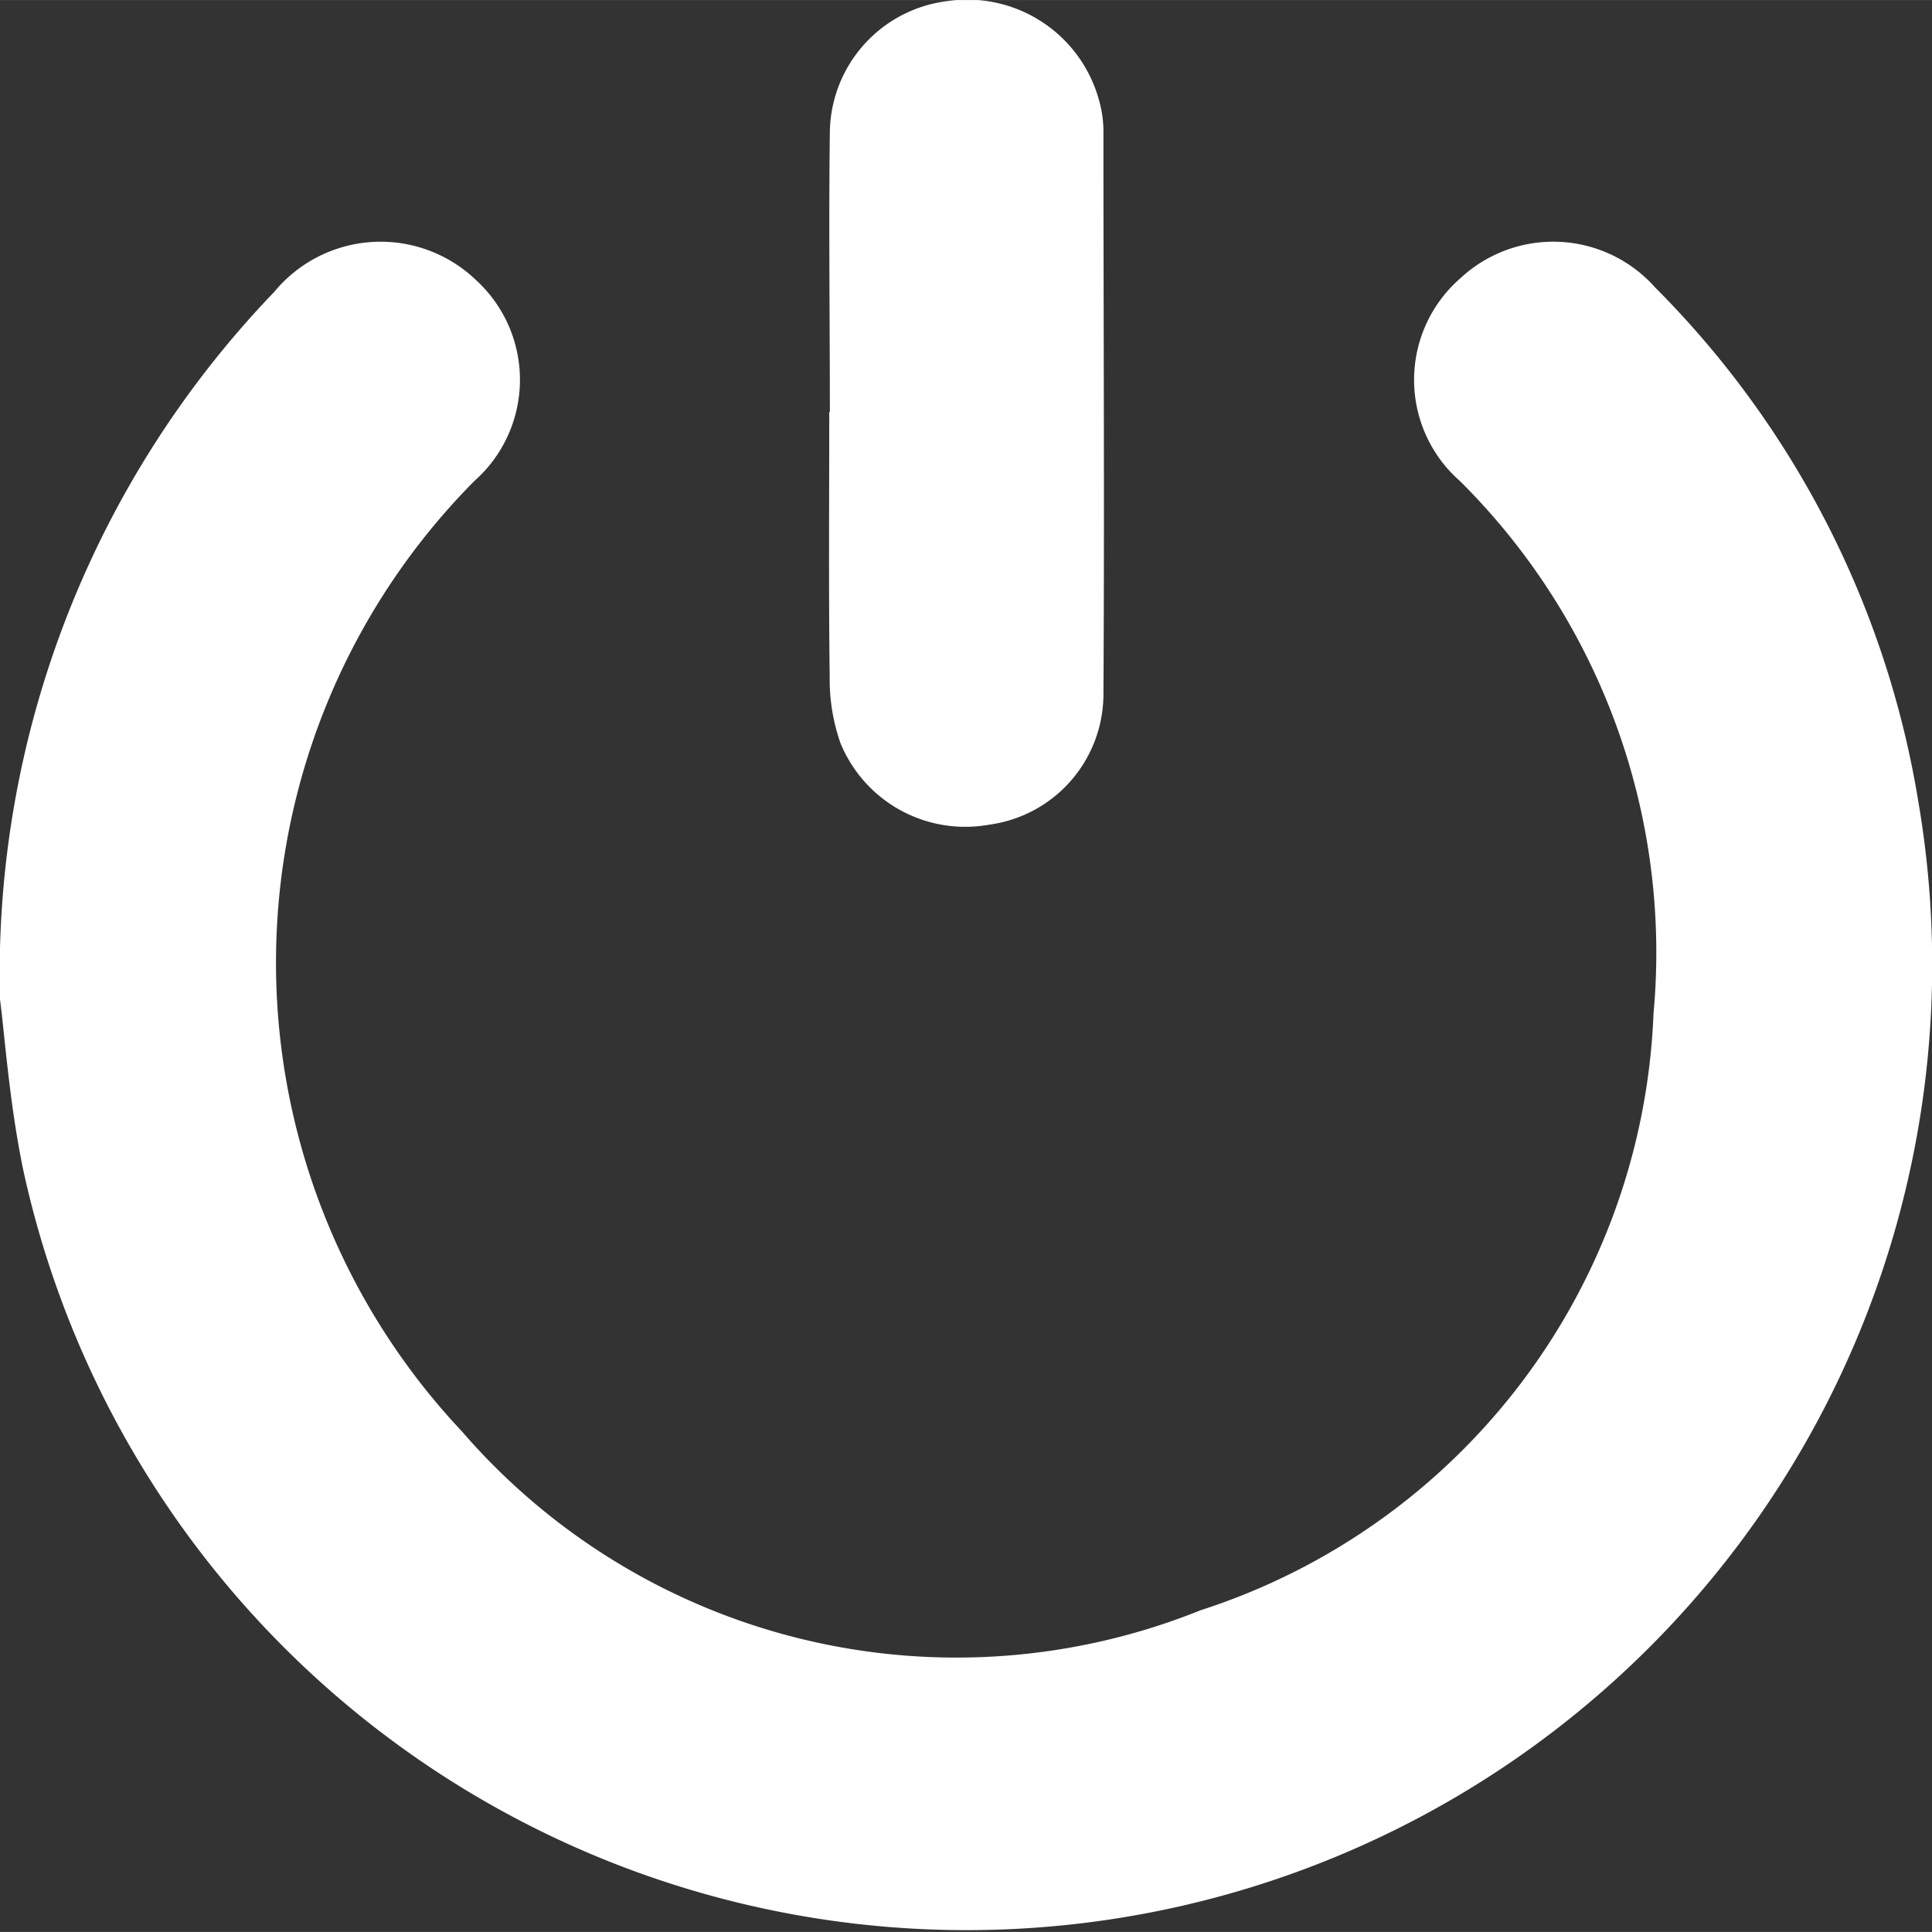 <svg id="Group_20064" data-name="Group 20064" xmlns="http://www.w3.org/2000/svg" xmlns:xlink="http://www.w3.org/1999/xlink" width="24" height="24" viewBox="0 0 22.317 22.316">
  <rect x="0" y="0" width="22.317" height="22.316" fill="#333333" stroke="none"/>
  <defs>
    <clipPath id="clip-path">
      <rect id="Rectangle_9272" data-name="Rectangle 9272" width="22.317" height="22.316" fill="none"/>
    </clipPath>
  </defs>
  <g id="Group_20063" data-name="Group 20063" clip-path="url(#clip-path)">
    <path id="Path_72805" data-name="Path 72805" d="M0,22.674A11.368,11.368,0,0,1,3.169,14.5,1.592,1.592,0,0,1,5.5,14.366a1.561,1.561,0,0,1-.022,2.321,7.9,7.9,0,0,0-.144,10.975,7.55,7.55,0,0,0,8.534,2.068A7.553,7.553,0,0,0,19.1,22.838a7.673,7.673,0,0,0-2.235-6.151,1.555,1.555,0,0,1,.005-2.344,1.574,1.574,0,0,1,2.247.105A10.89,10.89,0,0,1,22.161,20.4,11.153,11.153,0,0,1,.271,24.656C.109,23.881.054,23.083,0,22.674" transform="translate(0 -11.13)" fill="#fff"/>
    <path id="Path_72806" data-name="Path 72806" d="M47.8,4.759c0-1.082-.014-2.164,0-3.246a1.545,1.545,0,0,1,1.351-1.5,1.578,1.578,0,0,1,1.753,1.126,1.323,1.323,0,0,1,.056.366c0,2.176.013,4.352,0,6.528a1.523,1.523,0,0,1-1.316,1.492,1.558,1.558,0,0,1-1.722-.943,2.228,2.228,0,0,1-.124-.764c-.013-1.02-.005-2.039-.005-3.059h0" transform="translate(-38.214 0)" fill="#fff"/>
  </g>
</svg>
